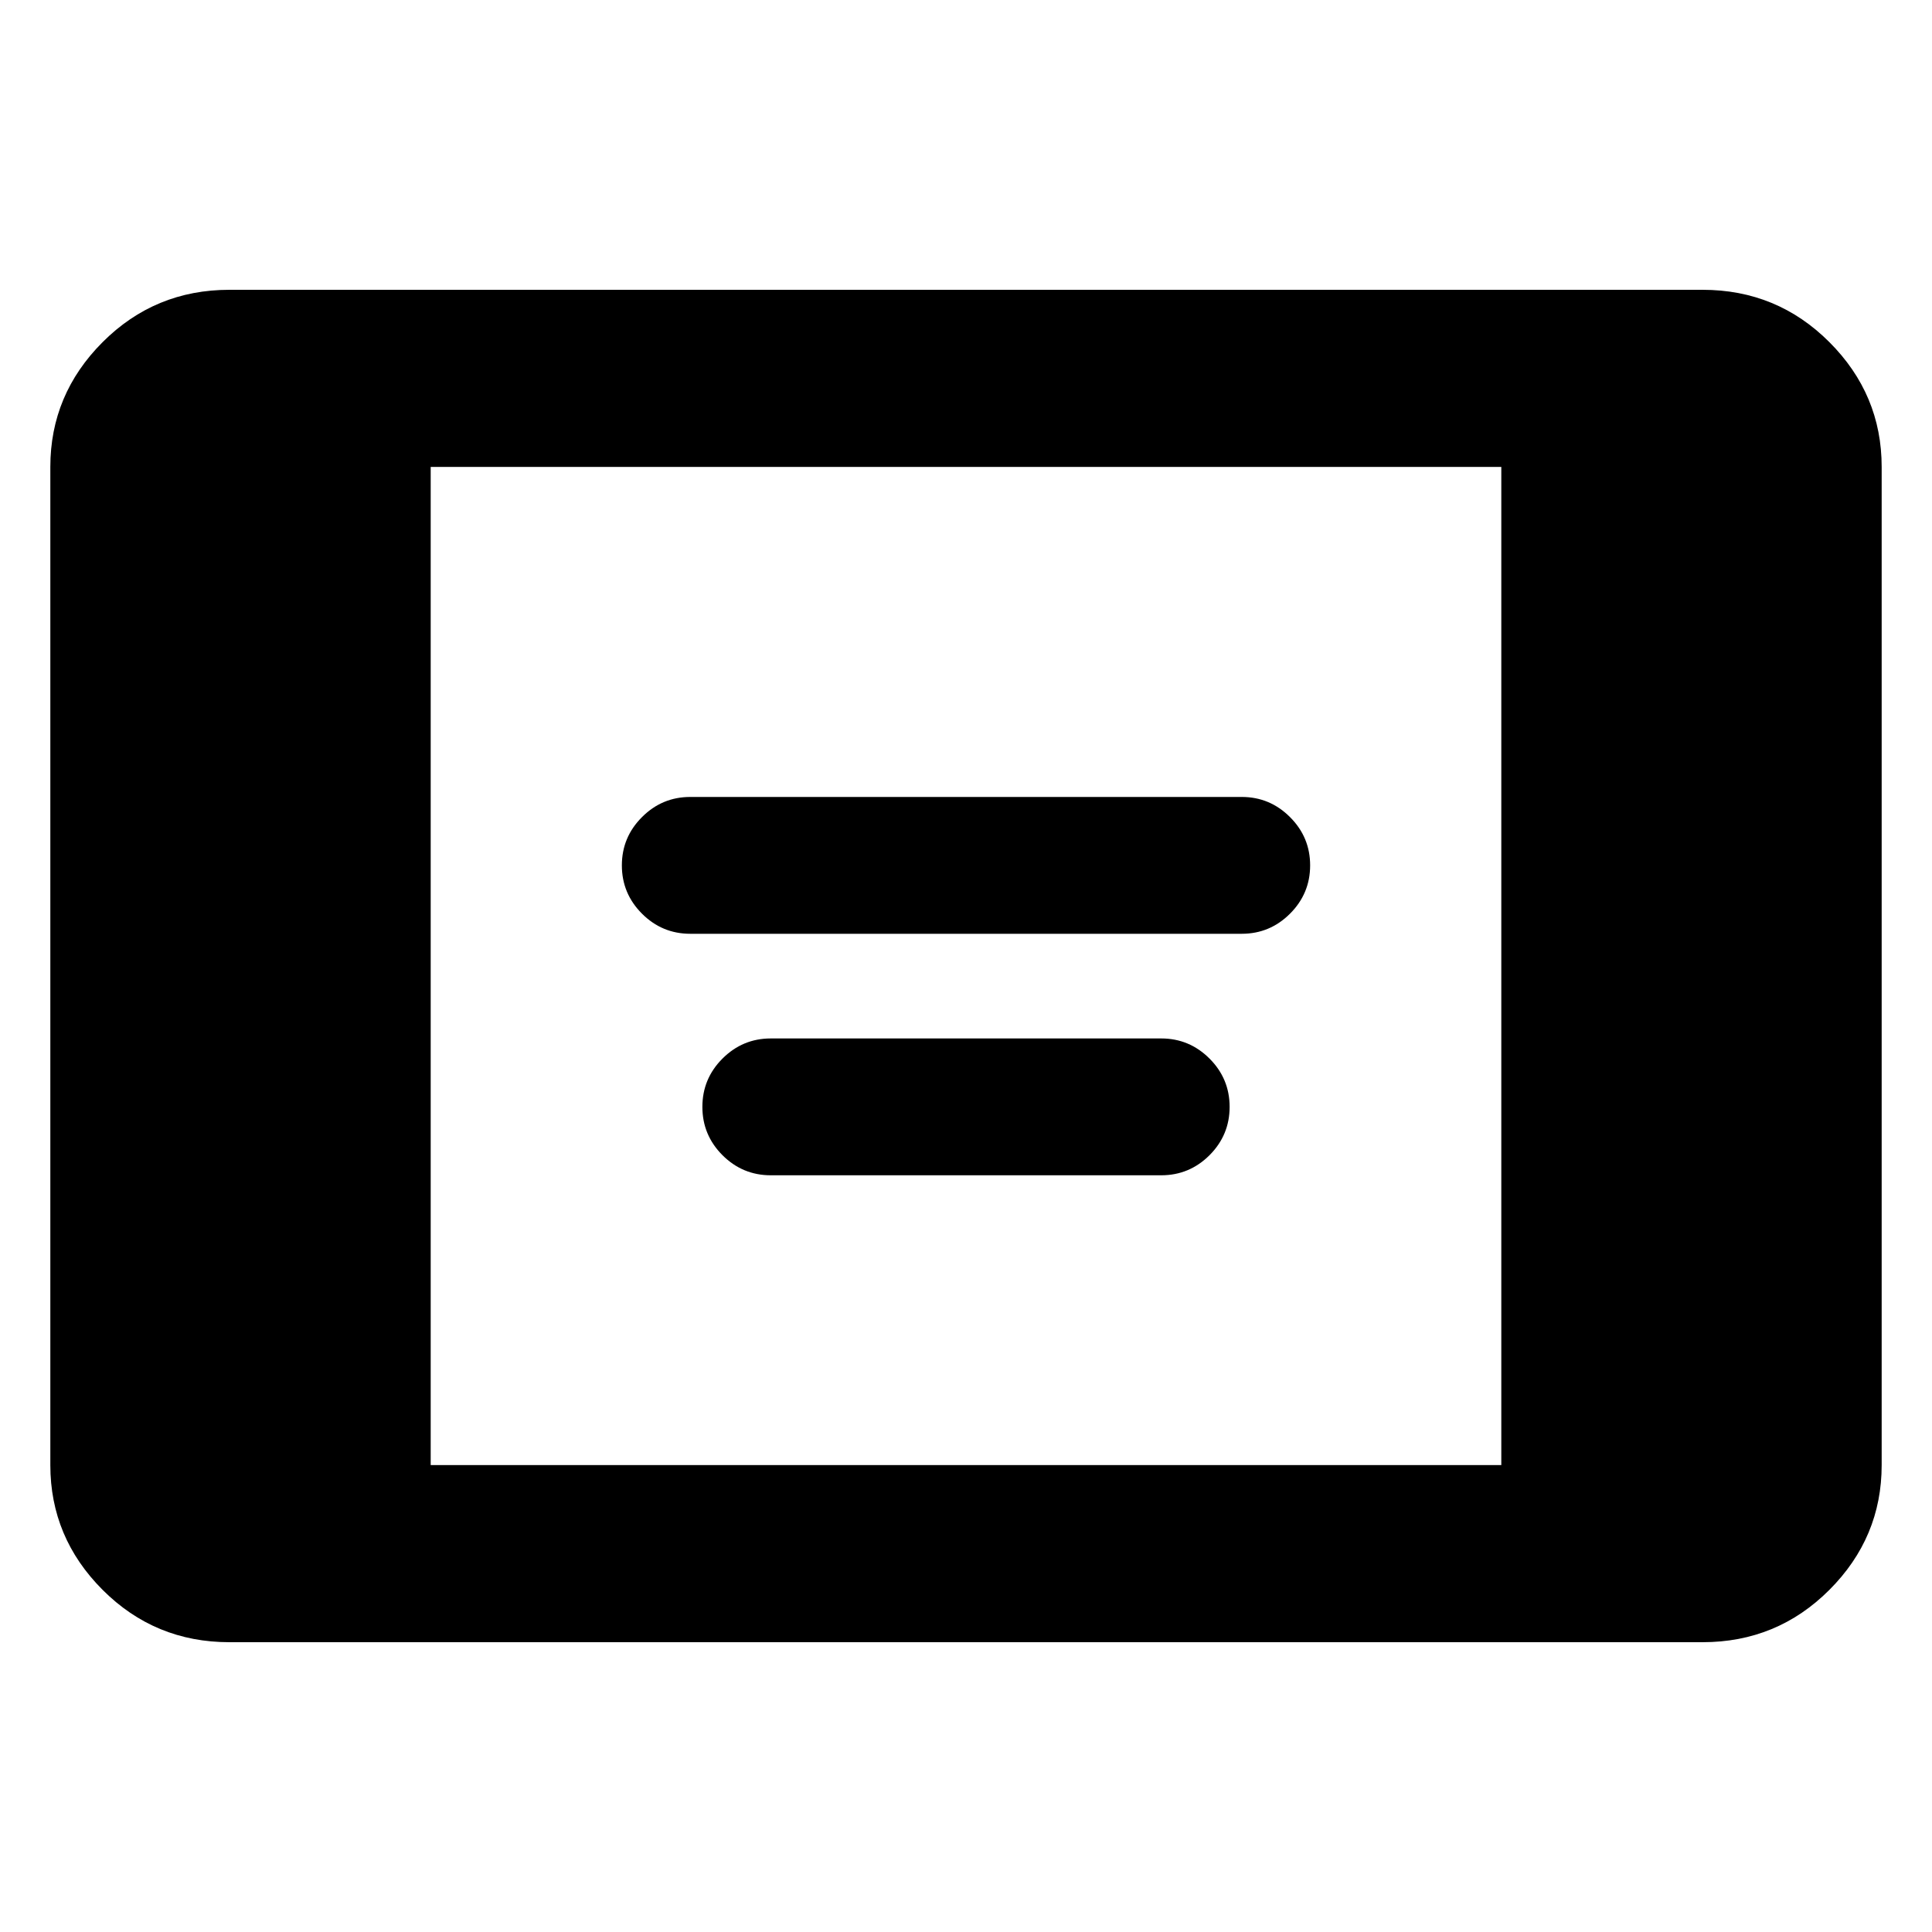 <svg xmlns="http://www.w3.org/2000/svg" height="40" width="40"><path d="M14.292 19.333q-.584 0-1-.416-.417-.417-.417-1 0-.584.417-1 .416-.417 1-.417h11.416q.584 0 1 .417.417.416.417 1 0 .583-.417 1-.416.416-1 .416Zm1.666 5q-.583 0-1-.416-.416-.417-.416-1 0-.584.416-1 .417-.417 1-.417h8.084q.583 0 1 .417.416.416.416 1 0 .583-.416 1-.417.416-1 .416ZM4.75 34q-1.542 0-2.625-1.083-1.083-1.084-1.083-2.584V9.667q0-1.5 1.083-2.584Q3.208 6 4.75 6h30.5q1.542 0 2.625 1.083 1.083 1.084 1.083 2.584v20.666q0 1.5-1.083 2.584Q36.792 34 35.25 34Zm4.167-3.667h22.166V9.667H8.917Z"/></svg>